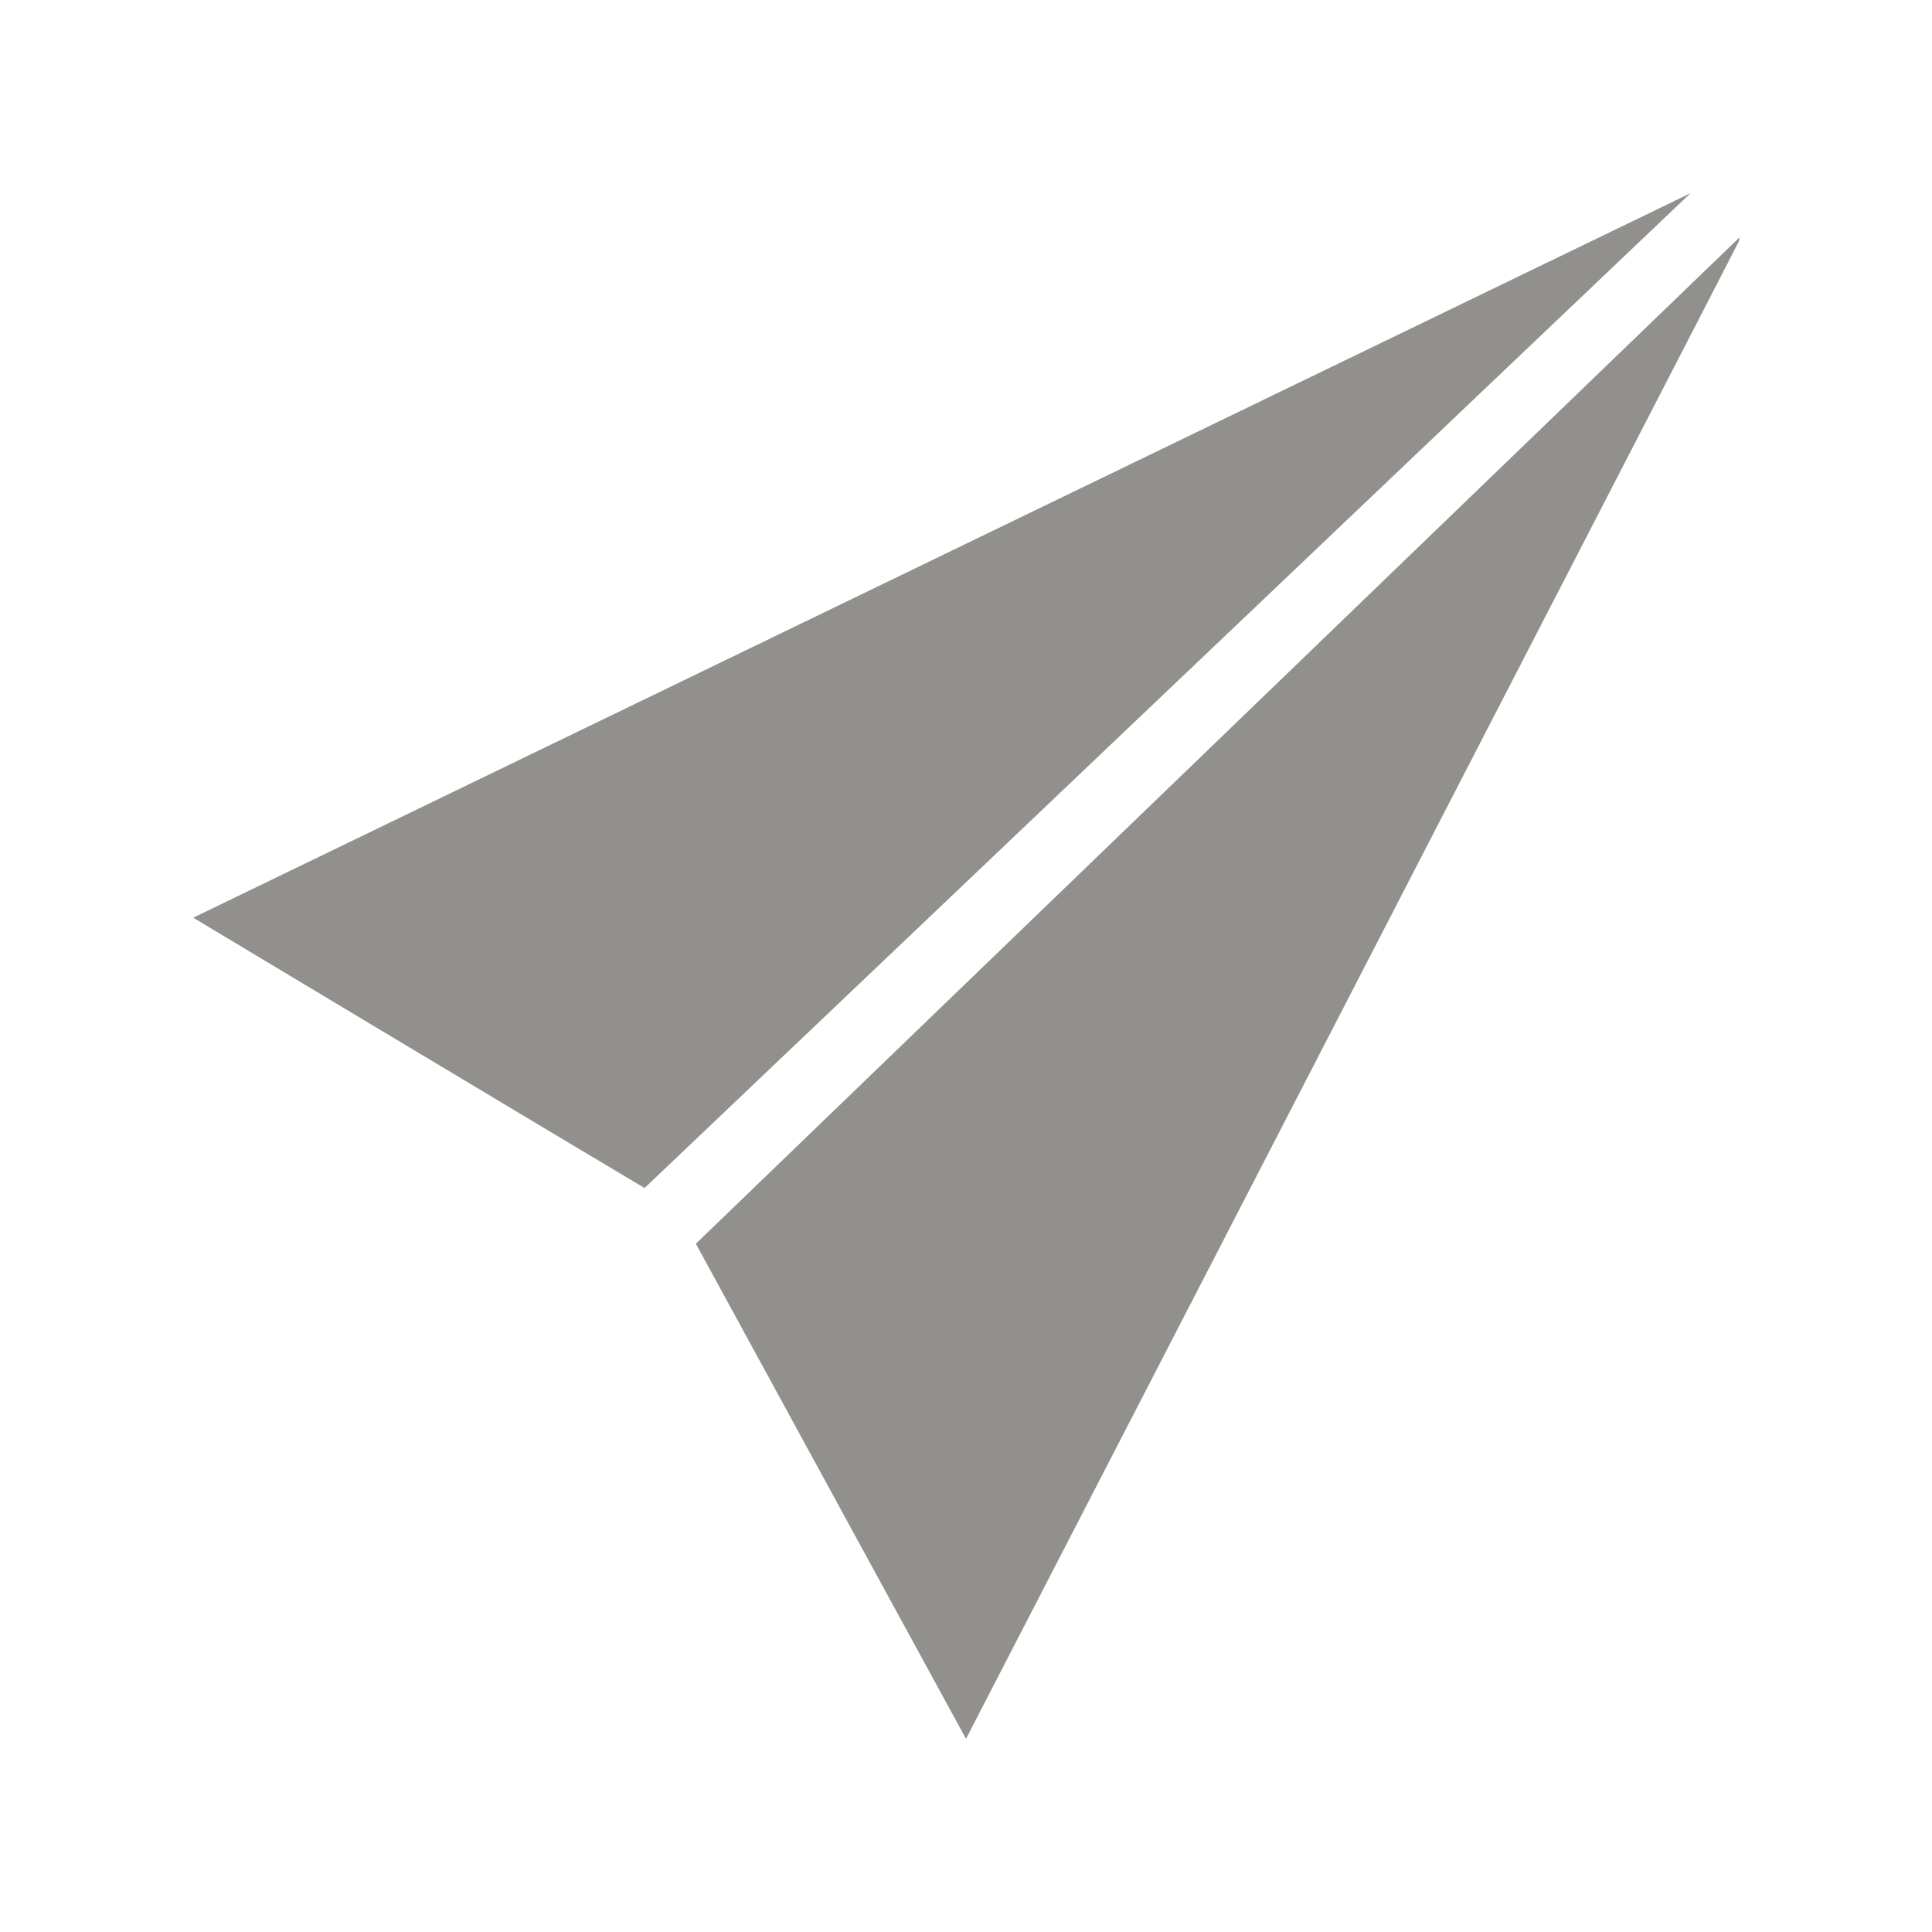 <!-- Generated by IcoMoon.io -->
<svg version="1.1" xmlns="http://www.w3.org/2000/svg" width="40" height="40" viewBox="0 0 40 40">
<title>bm-send-email</title>
<path fill="#91908d" d="M14.407 25.75c1.336 2.455 5.593 10.25 5.593 10.25s15.75-30.5 16-31l0.020-0.090-21.613 20.84zM4 19c0 0 7.298 4.381 9.345 5.597l21.655-20.597c-2.464 1.194-31 15-31 15v0z"></path>
</svg>
